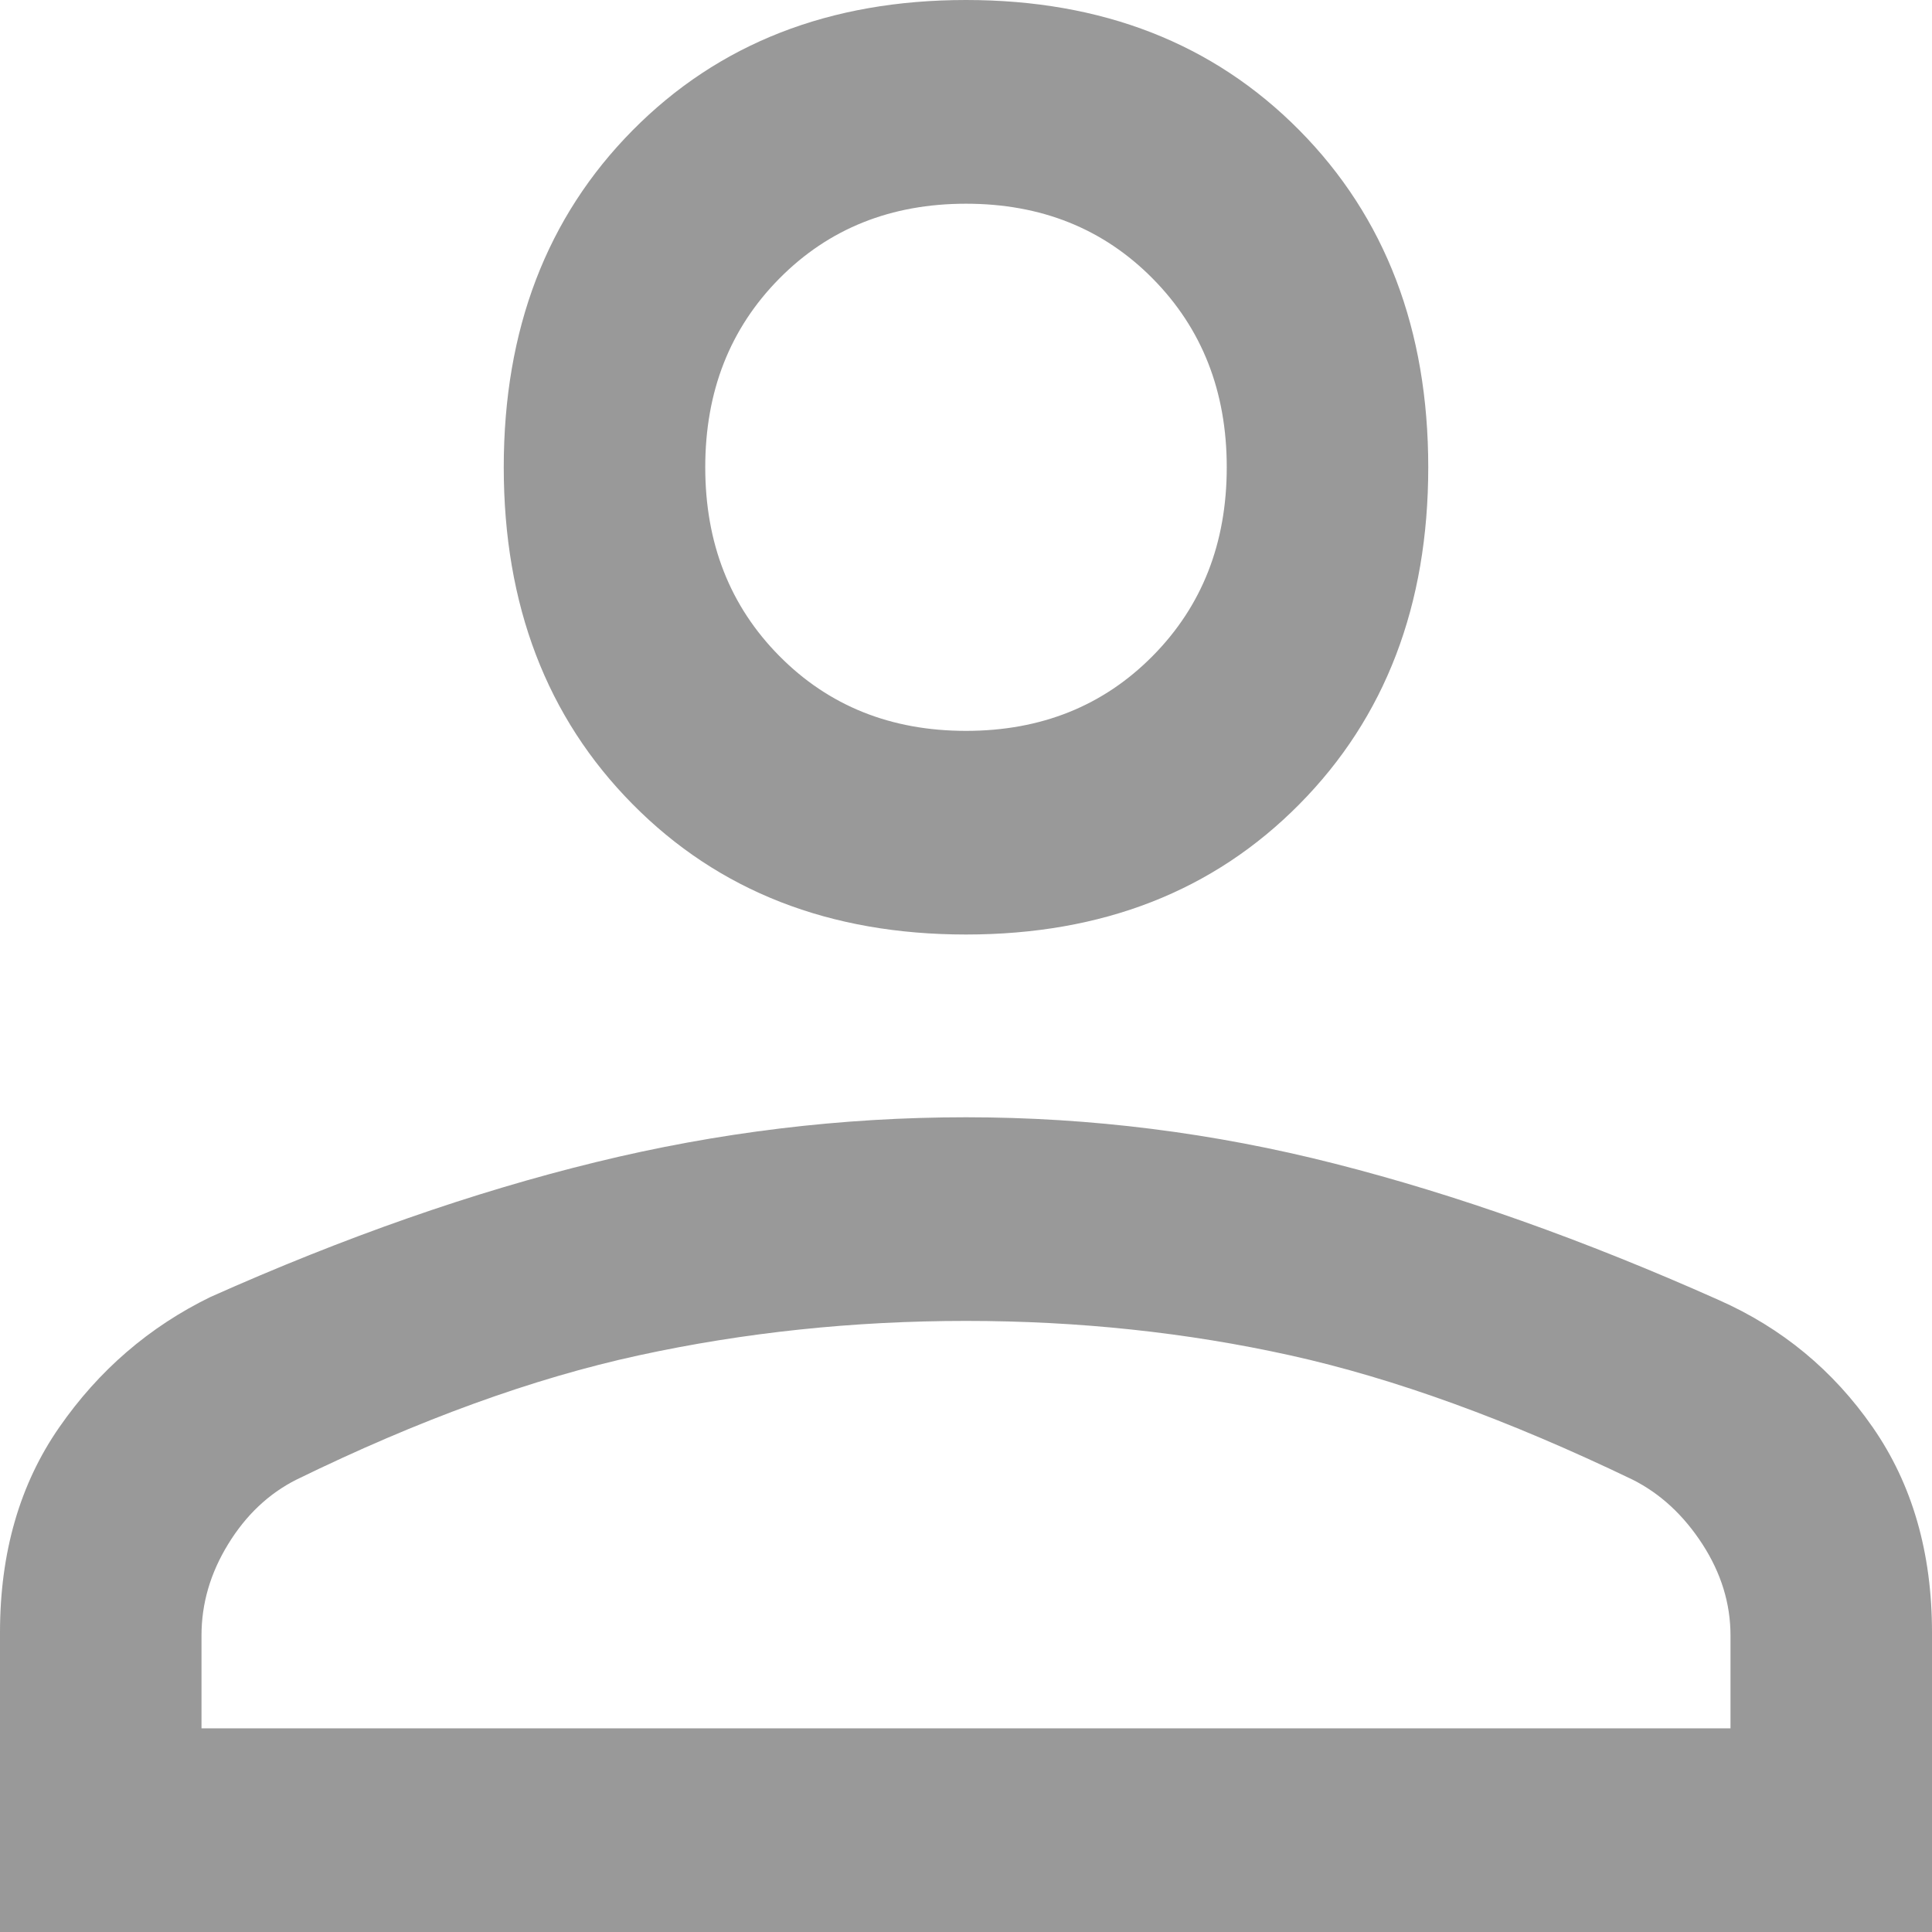 <svg width="27" height="27" viewBox="0 0 27 27" fill="none" xmlns="http://www.w3.org/2000/svg">
<path d="M13.5 13.06C11.595 13.06 10.042 12.454 8.841 11.239C7.64 10.026 7.04 8.456 7.04 6.53C7.04 4.605 7.64 3.035 8.841 1.821C10.042 0.607 11.595 0 13.5 0C15.405 0 16.958 0.607 18.159 1.821C19.36 3.035 19.96 4.605 19.96 6.53C19.96 8.456 19.36 10.026 18.159 11.239C16.958 12.454 15.405 13.06 13.5 13.06ZM0 27V22.814C0 21.698 0.276 20.742 0.828 19.947C1.38 19.151 2.084 18.544 2.94 18.126C4.817 17.288 6.612 16.66 8.324 16.242C10.035 15.823 11.761 15.614 13.5 15.614C15.239 15.614 16.958 15.83 18.656 16.263C20.354 16.695 22.141 17.33 24.018 18.167C24.902 18.558 25.62 19.151 26.172 19.947C26.724 20.742 27 21.698 27 22.814V27H0ZM2.816 24.154H24.184V22.856C24.184 22.409 24.053 21.984 23.791 21.579C23.528 21.174 23.204 20.874 22.817 20.679C21.078 19.842 19.484 19.263 18.035 18.942C16.585 18.621 15.074 18.46 13.5 18.46C11.926 18.46 10.401 18.621 8.924 18.942C7.447 19.263 5.853 19.842 4.141 20.679C3.755 20.874 3.437 21.174 3.189 21.579C2.94 21.984 2.816 22.409 2.816 22.856V24.154ZM13.5 10.214C14.549 10.214 15.419 9.865 16.109 9.167C16.799 8.47 17.144 7.591 17.144 6.53C17.144 5.47 16.799 4.591 16.109 3.893C15.419 3.195 14.549 2.847 13.5 2.847C12.451 2.847 11.581 3.195 10.891 3.893C10.201 4.591 9.856 5.47 9.856 6.53C9.856 7.591 10.201 8.47 10.891 9.167C11.581 9.865 12.451 10.214 13.5 10.214Z" fill="#999999"/>
</svg>
